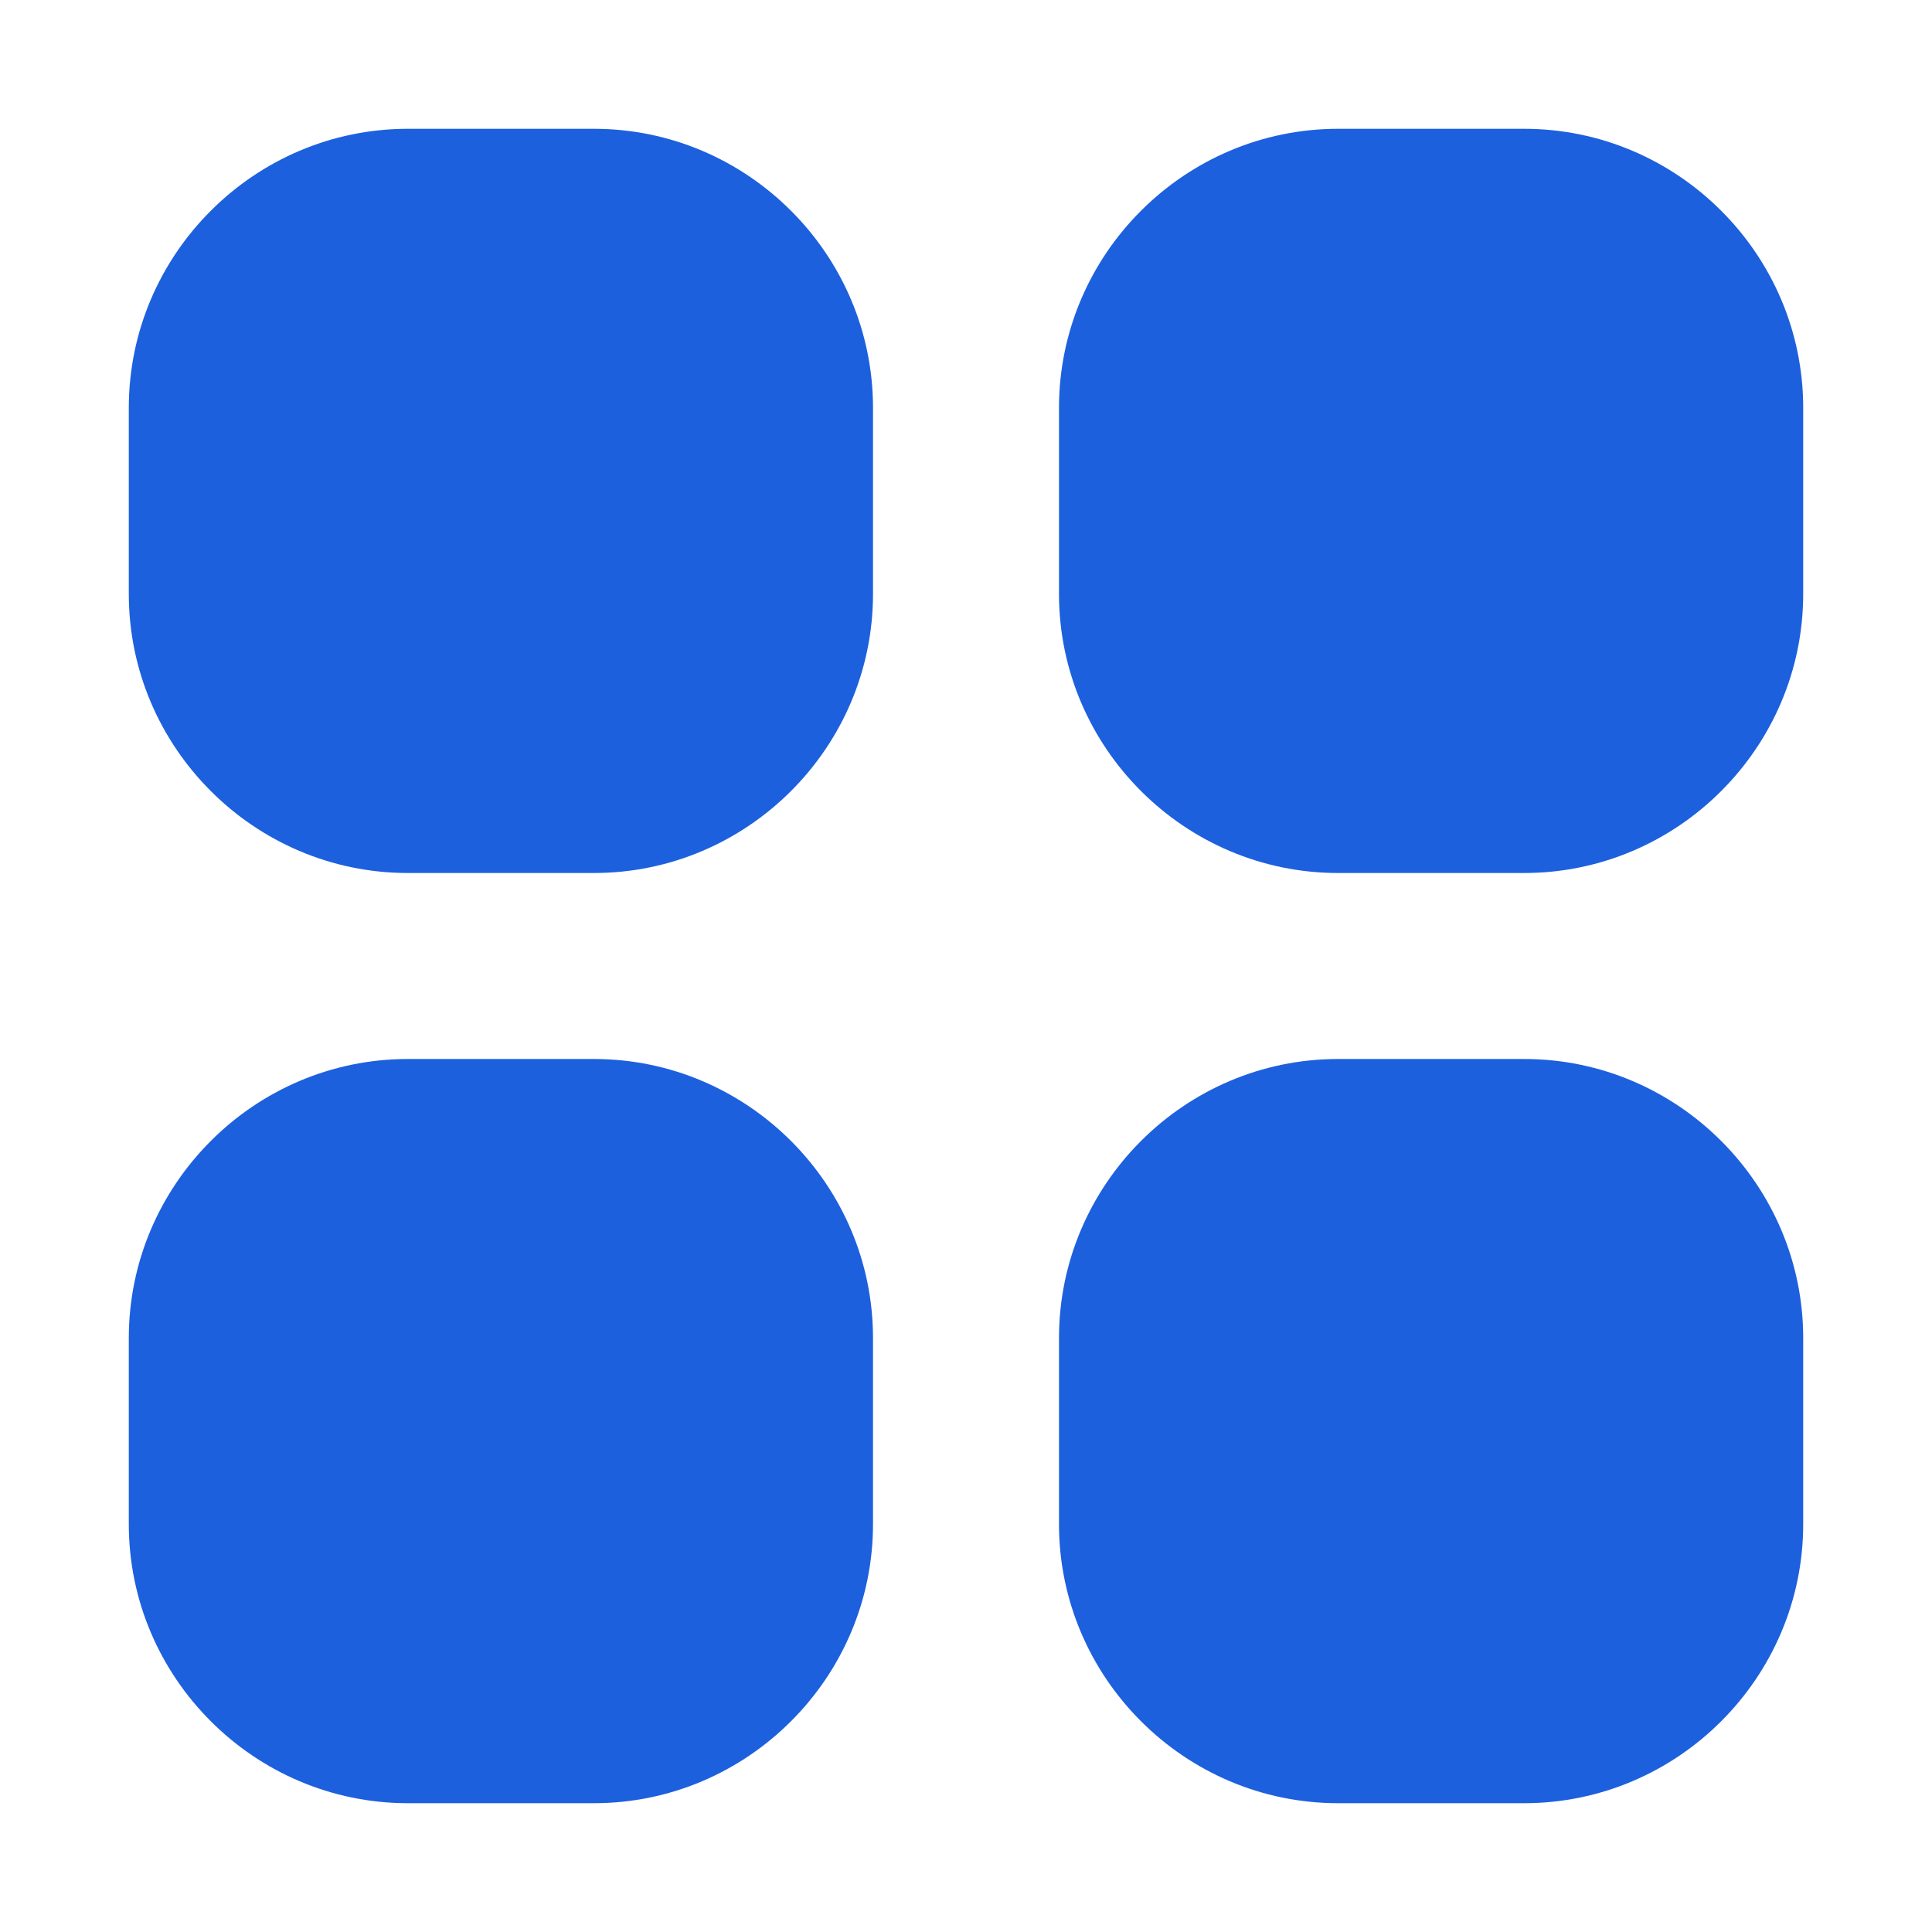 <svg width="30" height="30" viewBox="0 0 30 30" fill="none" xmlns="http://www.w3.org/2000/svg">
<path d="M9.222 2H6.333C5.142 2 4.058 2.487 3.273 3.273C2.487 4.058 2 5.142 2 6.333V9.222C2 10.414 2.487 11.497 3.273 12.283C4.058 13.069 5.142 13.556 6.333 13.556H9.222C10.414 13.556 11.497 13.069 12.283 12.283C13.069 11.497 13.556 10.414 13.556 9.222V6.333C13.556 5.142 13.069 4.058 12.283 3.273C11.497 2.487 10.414 2 9.222 2ZM23.667 2H20.778C19.586 2 18.503 2.487 17.717 3.273C16.931 4.058 16.444 5.142 16.444 6.333V9.222C16.444 10.414 16.931 11.497 17.717 12.283C18.503 13.069 19.586 13.556 20.778 13.556H23.667C24.858 13.556 25.942 13.069 26.727 12.283C27.513 11.497 28 10.414 28 9.222V6.333C28 5.142 27.513 4.058 26.727 3.273C25.942 2.487 24.858 2 23.667 2ZM9.222 16.444H6.333C5.142 16.444 4.058 16.931 3.273 17.717C2.487 18.503 2 19.586 2 20.778V23.667C2 24.858 2.487 25.942 3.273 26.727C4.058 27.513 5.142 28 6.333 28H9.222C10.414 28 11.497 27.513 12.283 26.727C13.069 25.942 13.556 24.858 13.556 23.667V20.778C13.556 19.586 13.069 18.503 12.283 17.717C11.497 16.931 10.414 16.444 9.222 16.444ZM23.667 16.444H20.778C19.586 16.444 18.503 16.931 17.717 17.717C16.931 18.503 16.444 19.586 16.444 20.778V23.667C16.444 24.858 16.931 25.942 17.717 26.727C18.503 27.513 19.586 28 20.778 28H23.667C24.858 28 25.942 27.513 26.727 26.727C27.513 25.942 28 24.858 28 23.667V20.778C28 19.586 27.513 18.503 26.727 17.717C25.942 16.931 24.858 16.444 23.667 16.444Z" fill="#1C60DE"/>
</svg>
